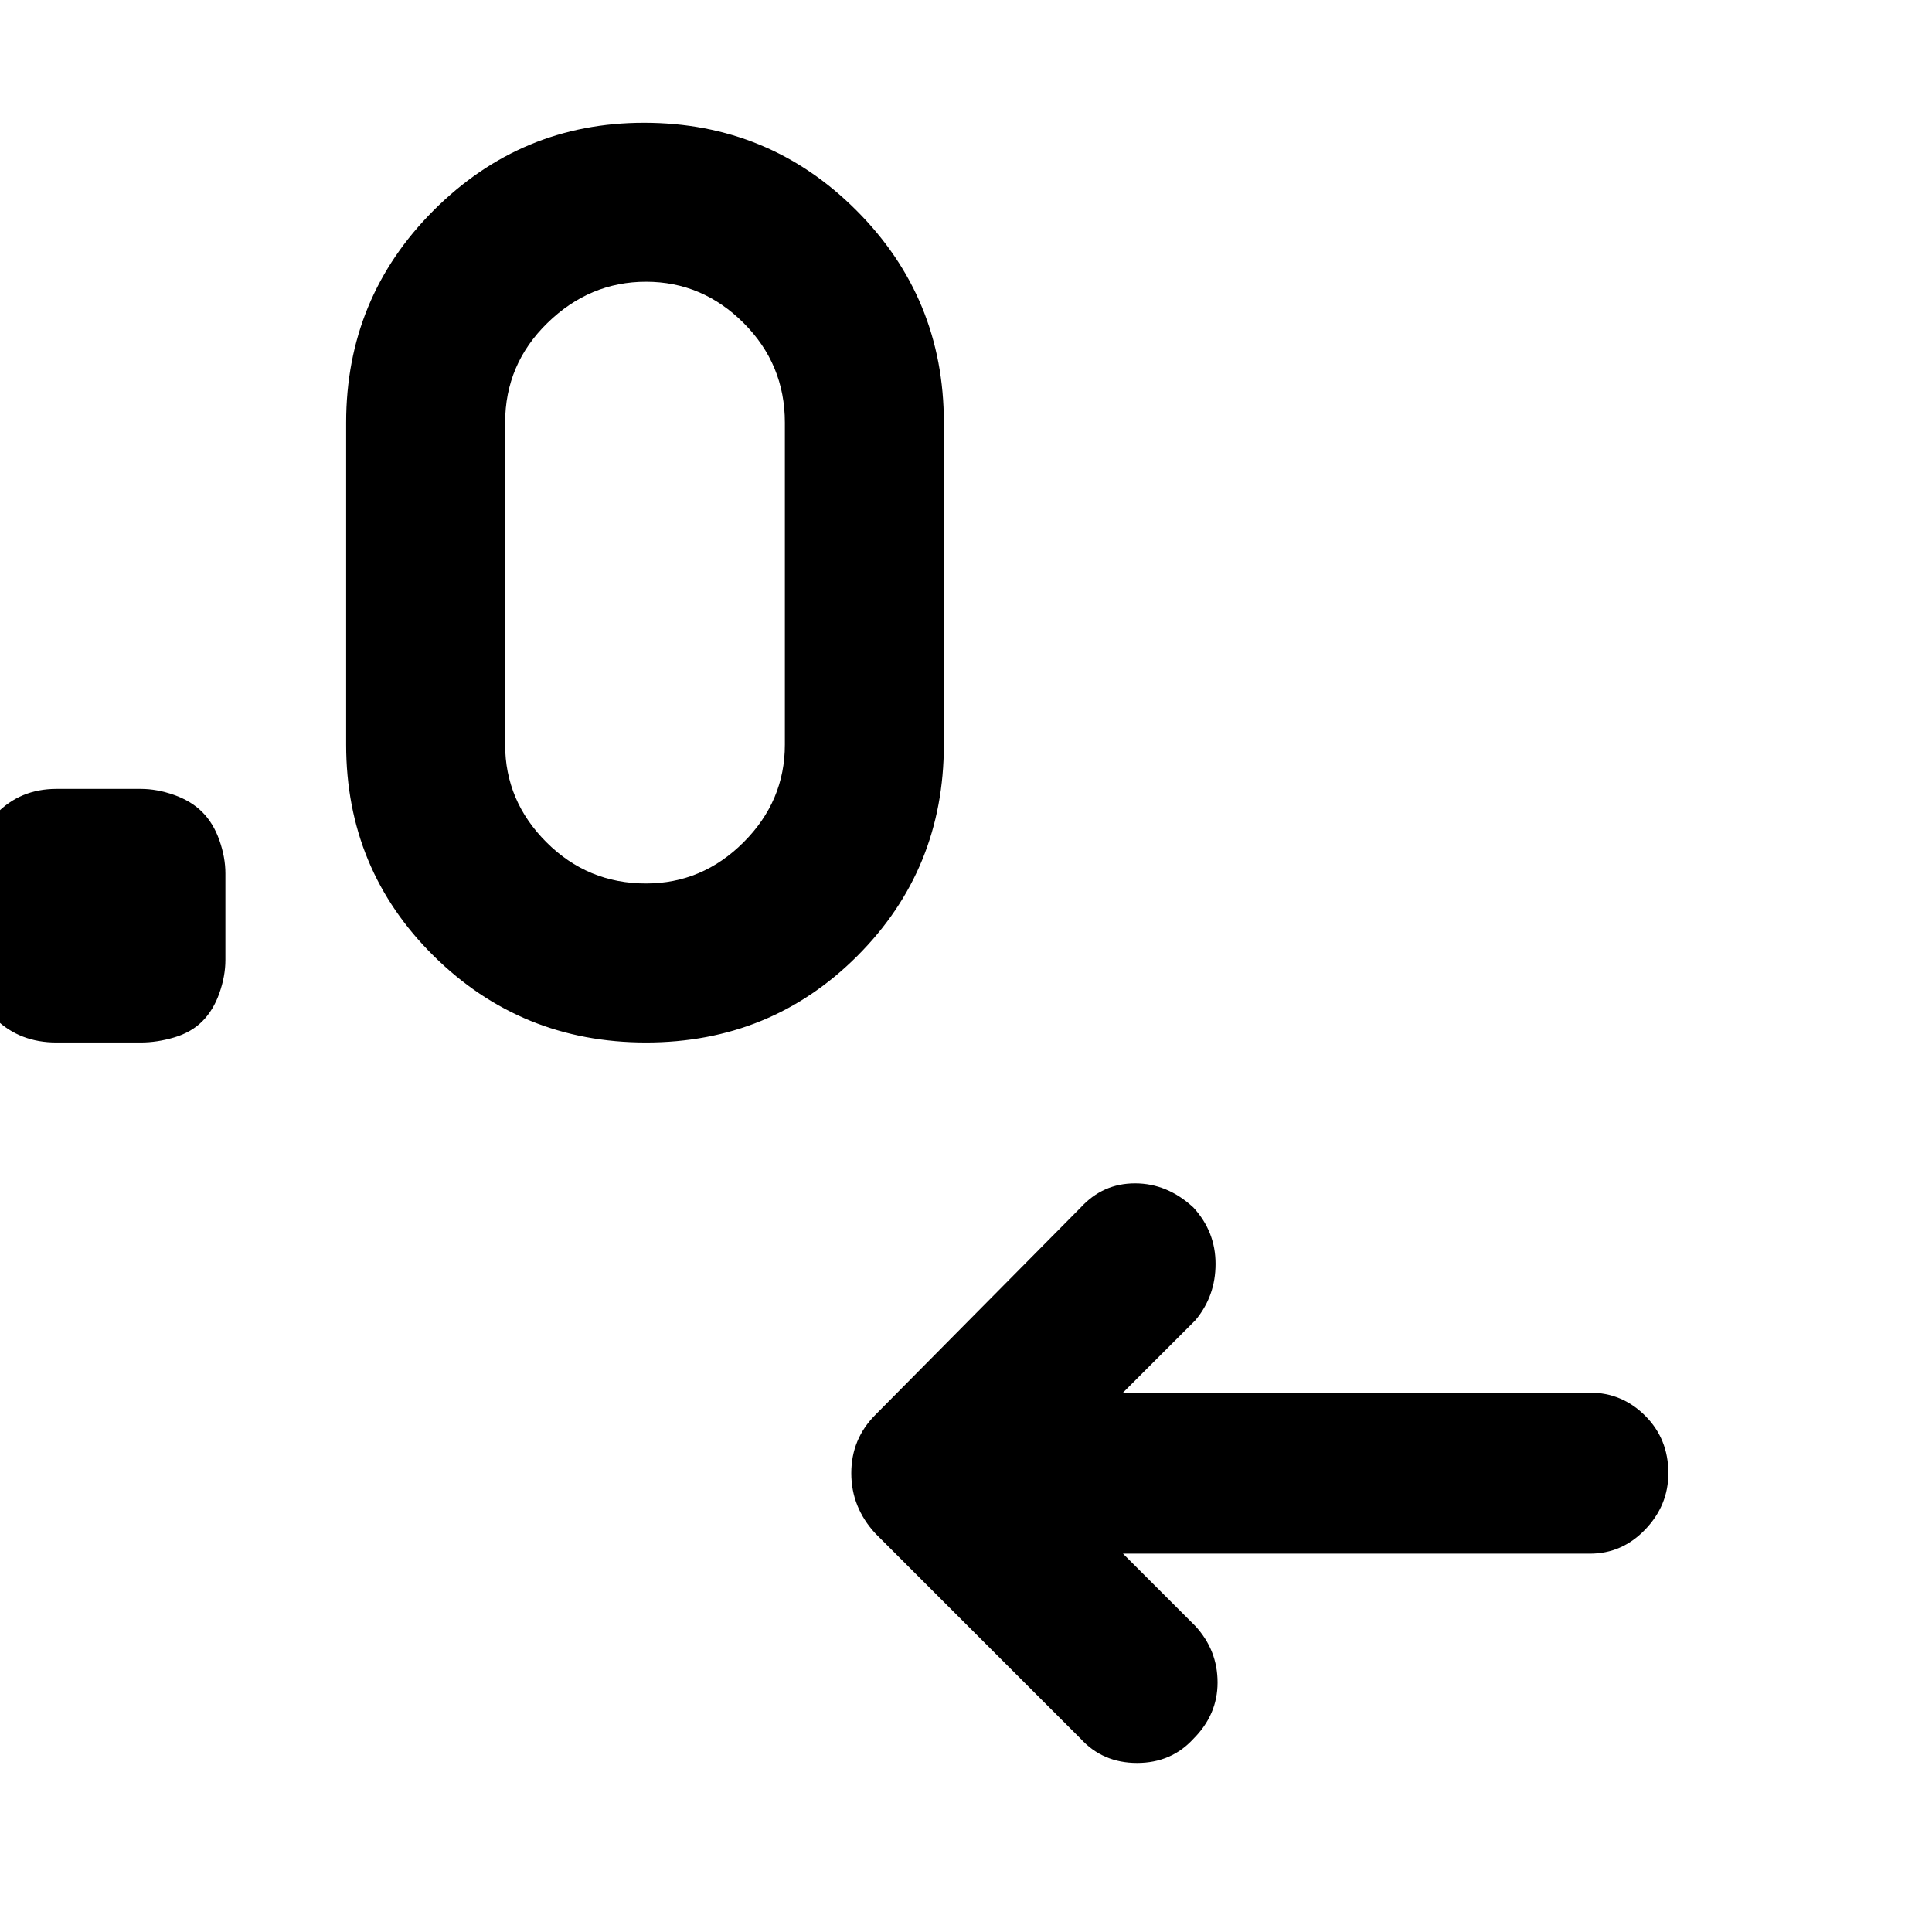 <svg xmlns="http://www.w3.org/2000/svg" height="48" width="48"><path d="m27.9 38.6 1.8 1.8q.55.6.55 1.4 0 .8-.6 1.4-.55.6-1.4.6-.85 0-1.4-.6l-5.1-5.1q-.6-.65-.6-1.5t.6-1.45l5.1-5.15q.55-.6 1.35-.6t1.45.6q.55.6.55 1.4 0 .8-.5 1.4l-1.8 1.8h11.6q.8 0 1.375.575t.575 1.425q0 .8-.575 1.4-.575.6-1.375.6ZM3.5 25.9H1.4q-.9 0-1.5-.575t-.6-1.475V21.7q0-.85.6-1.475.6-.625 1.5-.625h2.1q.4 0 .825.15.425.15.7.425.275.275.425.7.15.425.15.825v2.15q0 .4-.15.825-.15.425-.425.7-.275.275-.7.4-.425.125-.825.125Zm12.55 0q-3.1 0-5.275-2.15Q8.6 21.6 8.6 18.5v-8q0-3.1 2.175-5.275Q12.95 3.05 16 3.05q3.1 0 5.275 2.175Q23.45 7.4 23.45 10.5v8q0 3.1-2.15 5.25t-5.25 2.15Zm0-3.95q1.4 0 2.425-1.025T19.5 18.5v-8q0-1.45-1.025-2.475Q17.45 7 16.05 7T13.6 8.025Q12.55 9.05 12.55 10.5v8q0 1.4 1.025 2.425t2.475 1.025Z"/></svg>